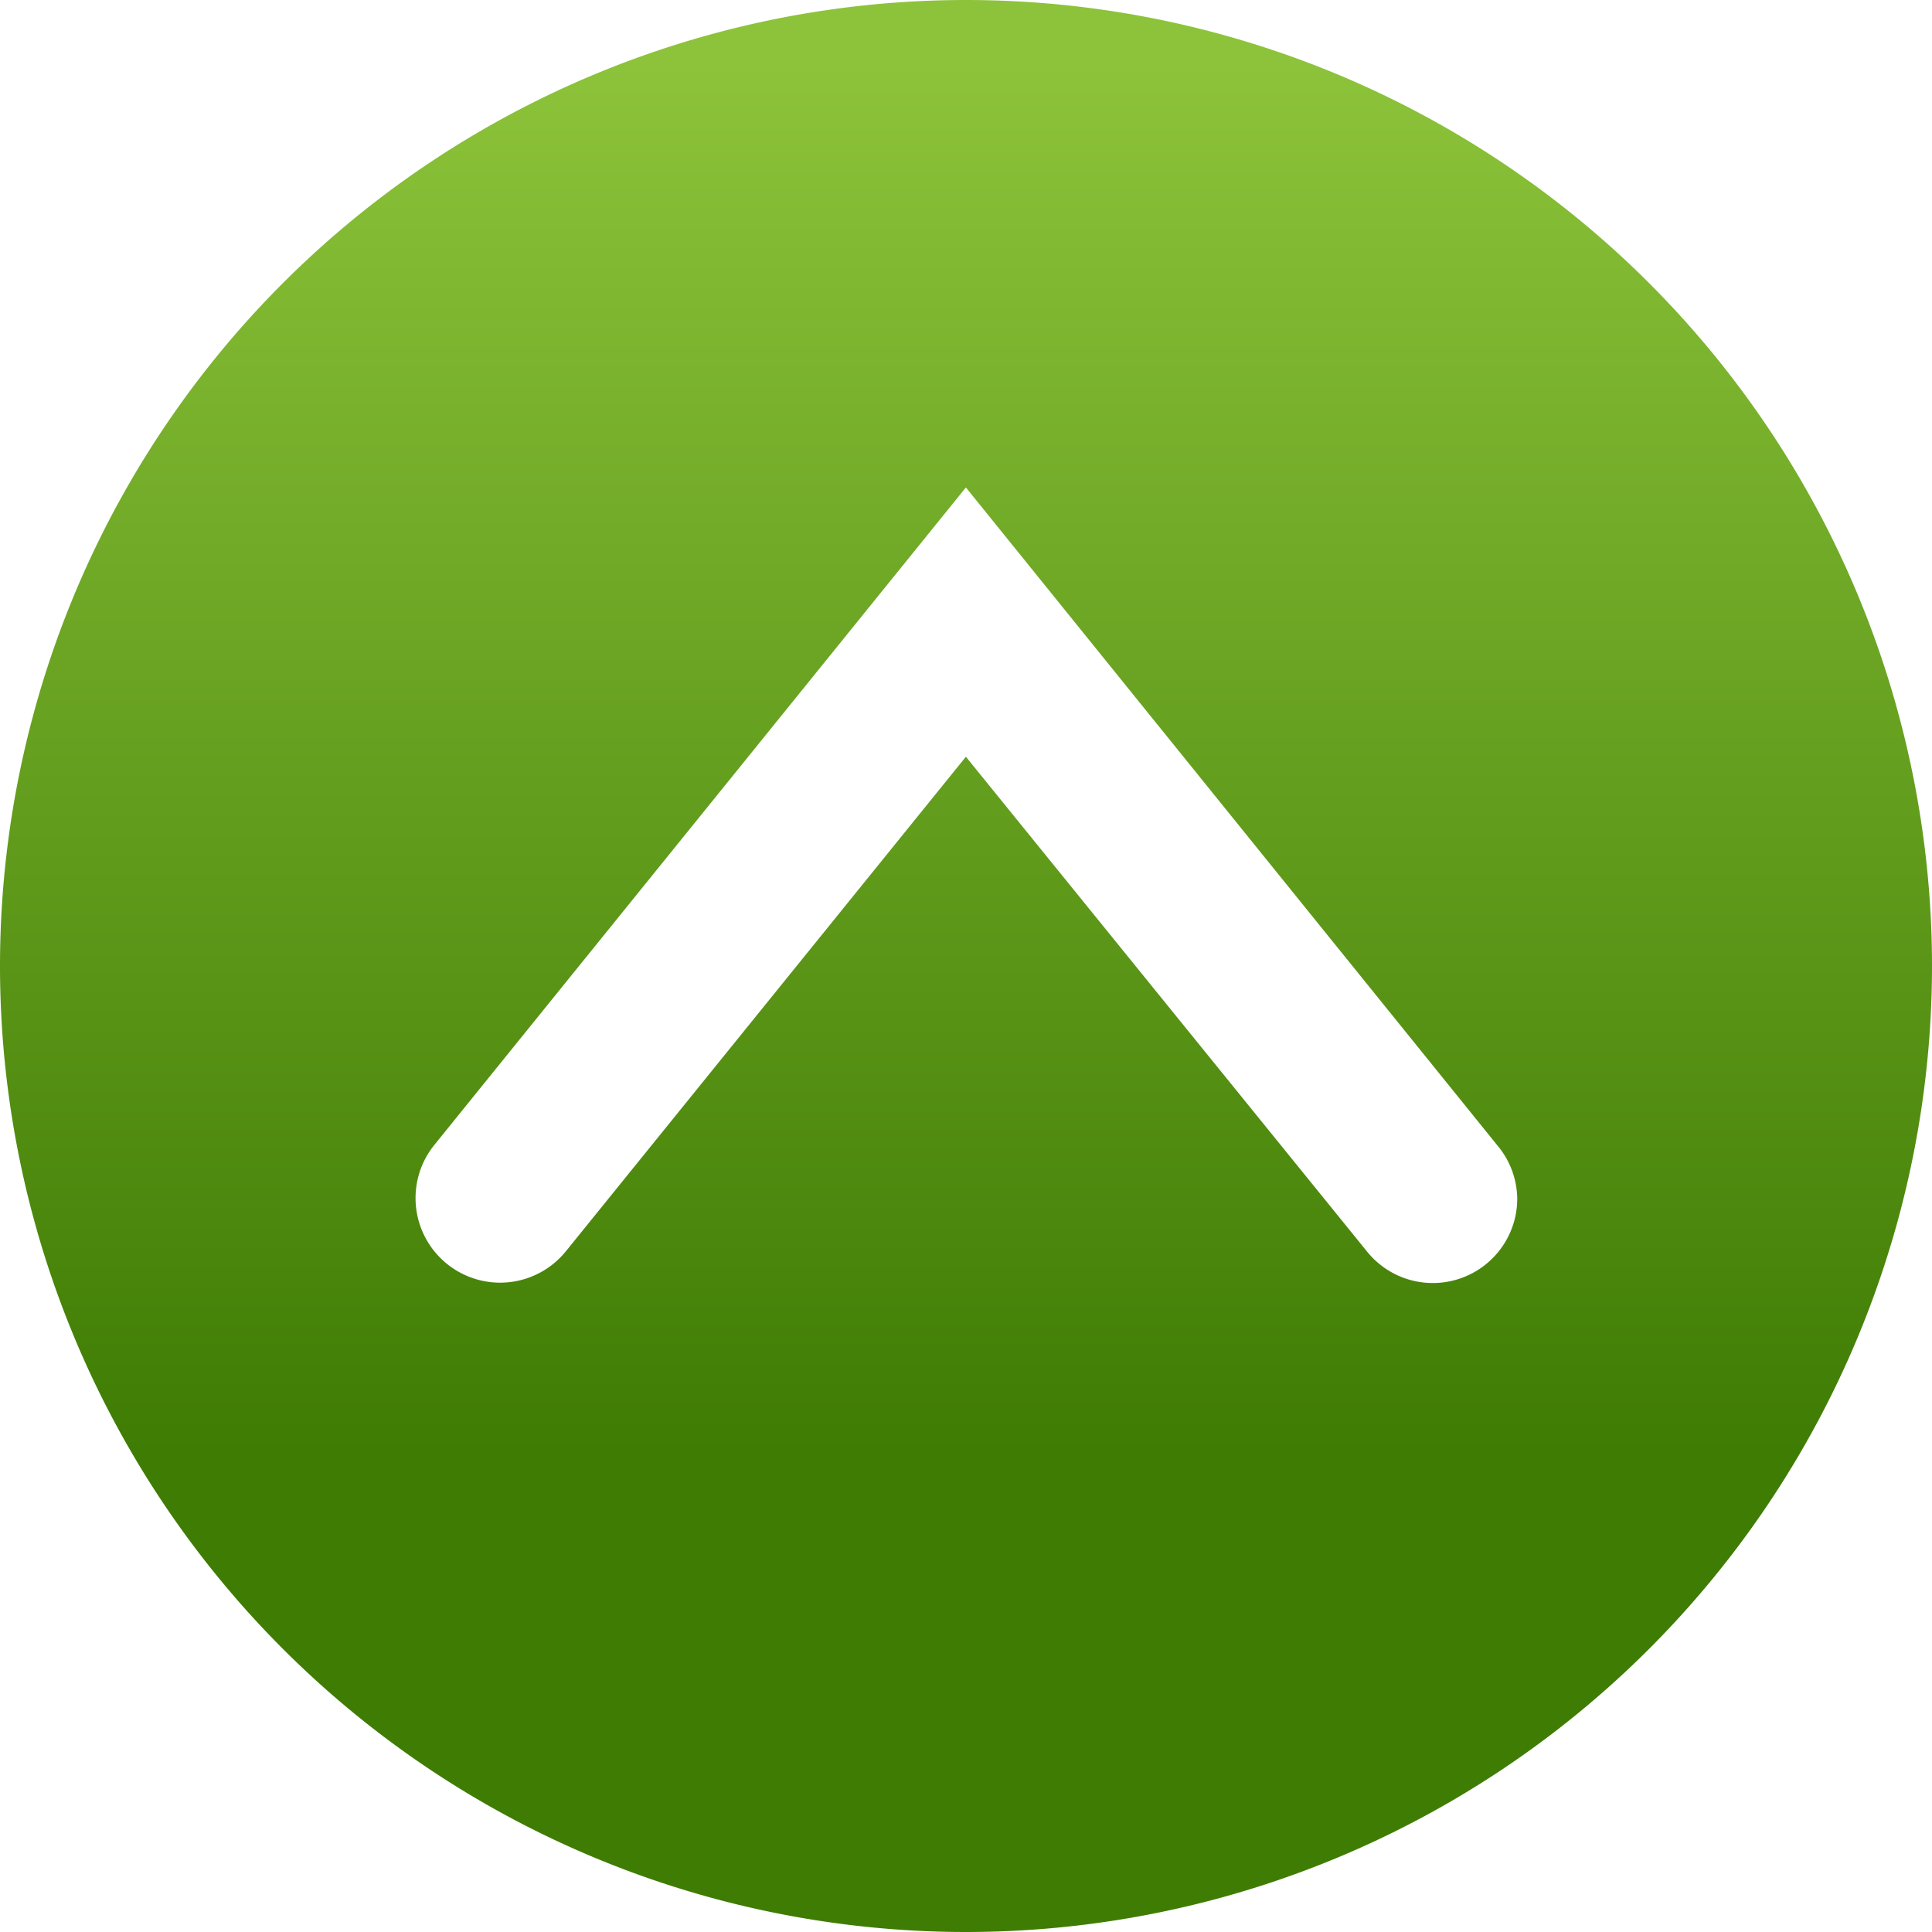 <?xml version="1.0" encoding="UTF-8" standalone="no"?>
<svg
   xmlns:dc="http://purl.org/dc/elements/1.1/"
   xmlns:cc="http://creativecommons.org/ns#"
   xmlns:rdf="http://www.w3.org/1999/02/22-rdf-syntax-ns#"
   xmlns:svg="http://www.w3.org/2000/svg"
   xmlns="http://www.w3.org/2000/svg"
   xmlns:xlink="http://www.w3.org/1999/xlink"
   id="svg4552"
   version="1.1"
   viewBox="0 0 4.233 4.233"
   height="4.233mm"
   width="4.233mm">
  <defs
     id="defs4546">
    <linearGradient
       y2="286.259"
       x2="7.51"
       y1="284.09"
       x1="7.51"
       gradientTransform="matrix(-1.397,0,0,1.397,-57.89,-243.054)"
       gradientUnits="userSpaceOnUse"
       id="linearGradient4510"
       xlink:href="#linearGradient4522" />
    <linearGradient
       id="linearGradient4522">
      <stop
         id="stop4518"
         offset="0"
         style="stop-color:#8cc33a;stop-opacity:1" />
      <stop
         id="stop4520"
         offset="1"
         style="stop-color:#3f7c04;stop-opacity:1" />
    </linearGradient>
  </defs>
  <g
     transform="translate(71.063,-153.675)"
     id="layer1">
    <path
       id="path4528"
       d="m -68.946,153.675 a 2.117,2.117 0 0 0 -2.117,2.117 2.117,2.117 0 0 0 2.117,2.116 2.117,2.117 0 0 0 2.116,-2.116 2.117,2.117 0 0 0 -2.116,-2.117 z m -7.38e-4,1.068 1.164,1.441 a 0.185,0.185 0 0 1 0.044,0.117 0.185,0.185 0 0 1 -0.33,0.115 l -0.878,-1.083 -0.876,1.083 a 0.185,0.185 0 1 1 -0.289,-0.232 z"
       style="opacity:1;fill:url(#linearGradient4510);fill-opacity:1;stroke:none;stroke-width:0.265;stroke-miterlimit:4;stroke-dasharray:none;stroke-dashoffset:0;stroke-opacity:1" />
  </g>
</svg>
